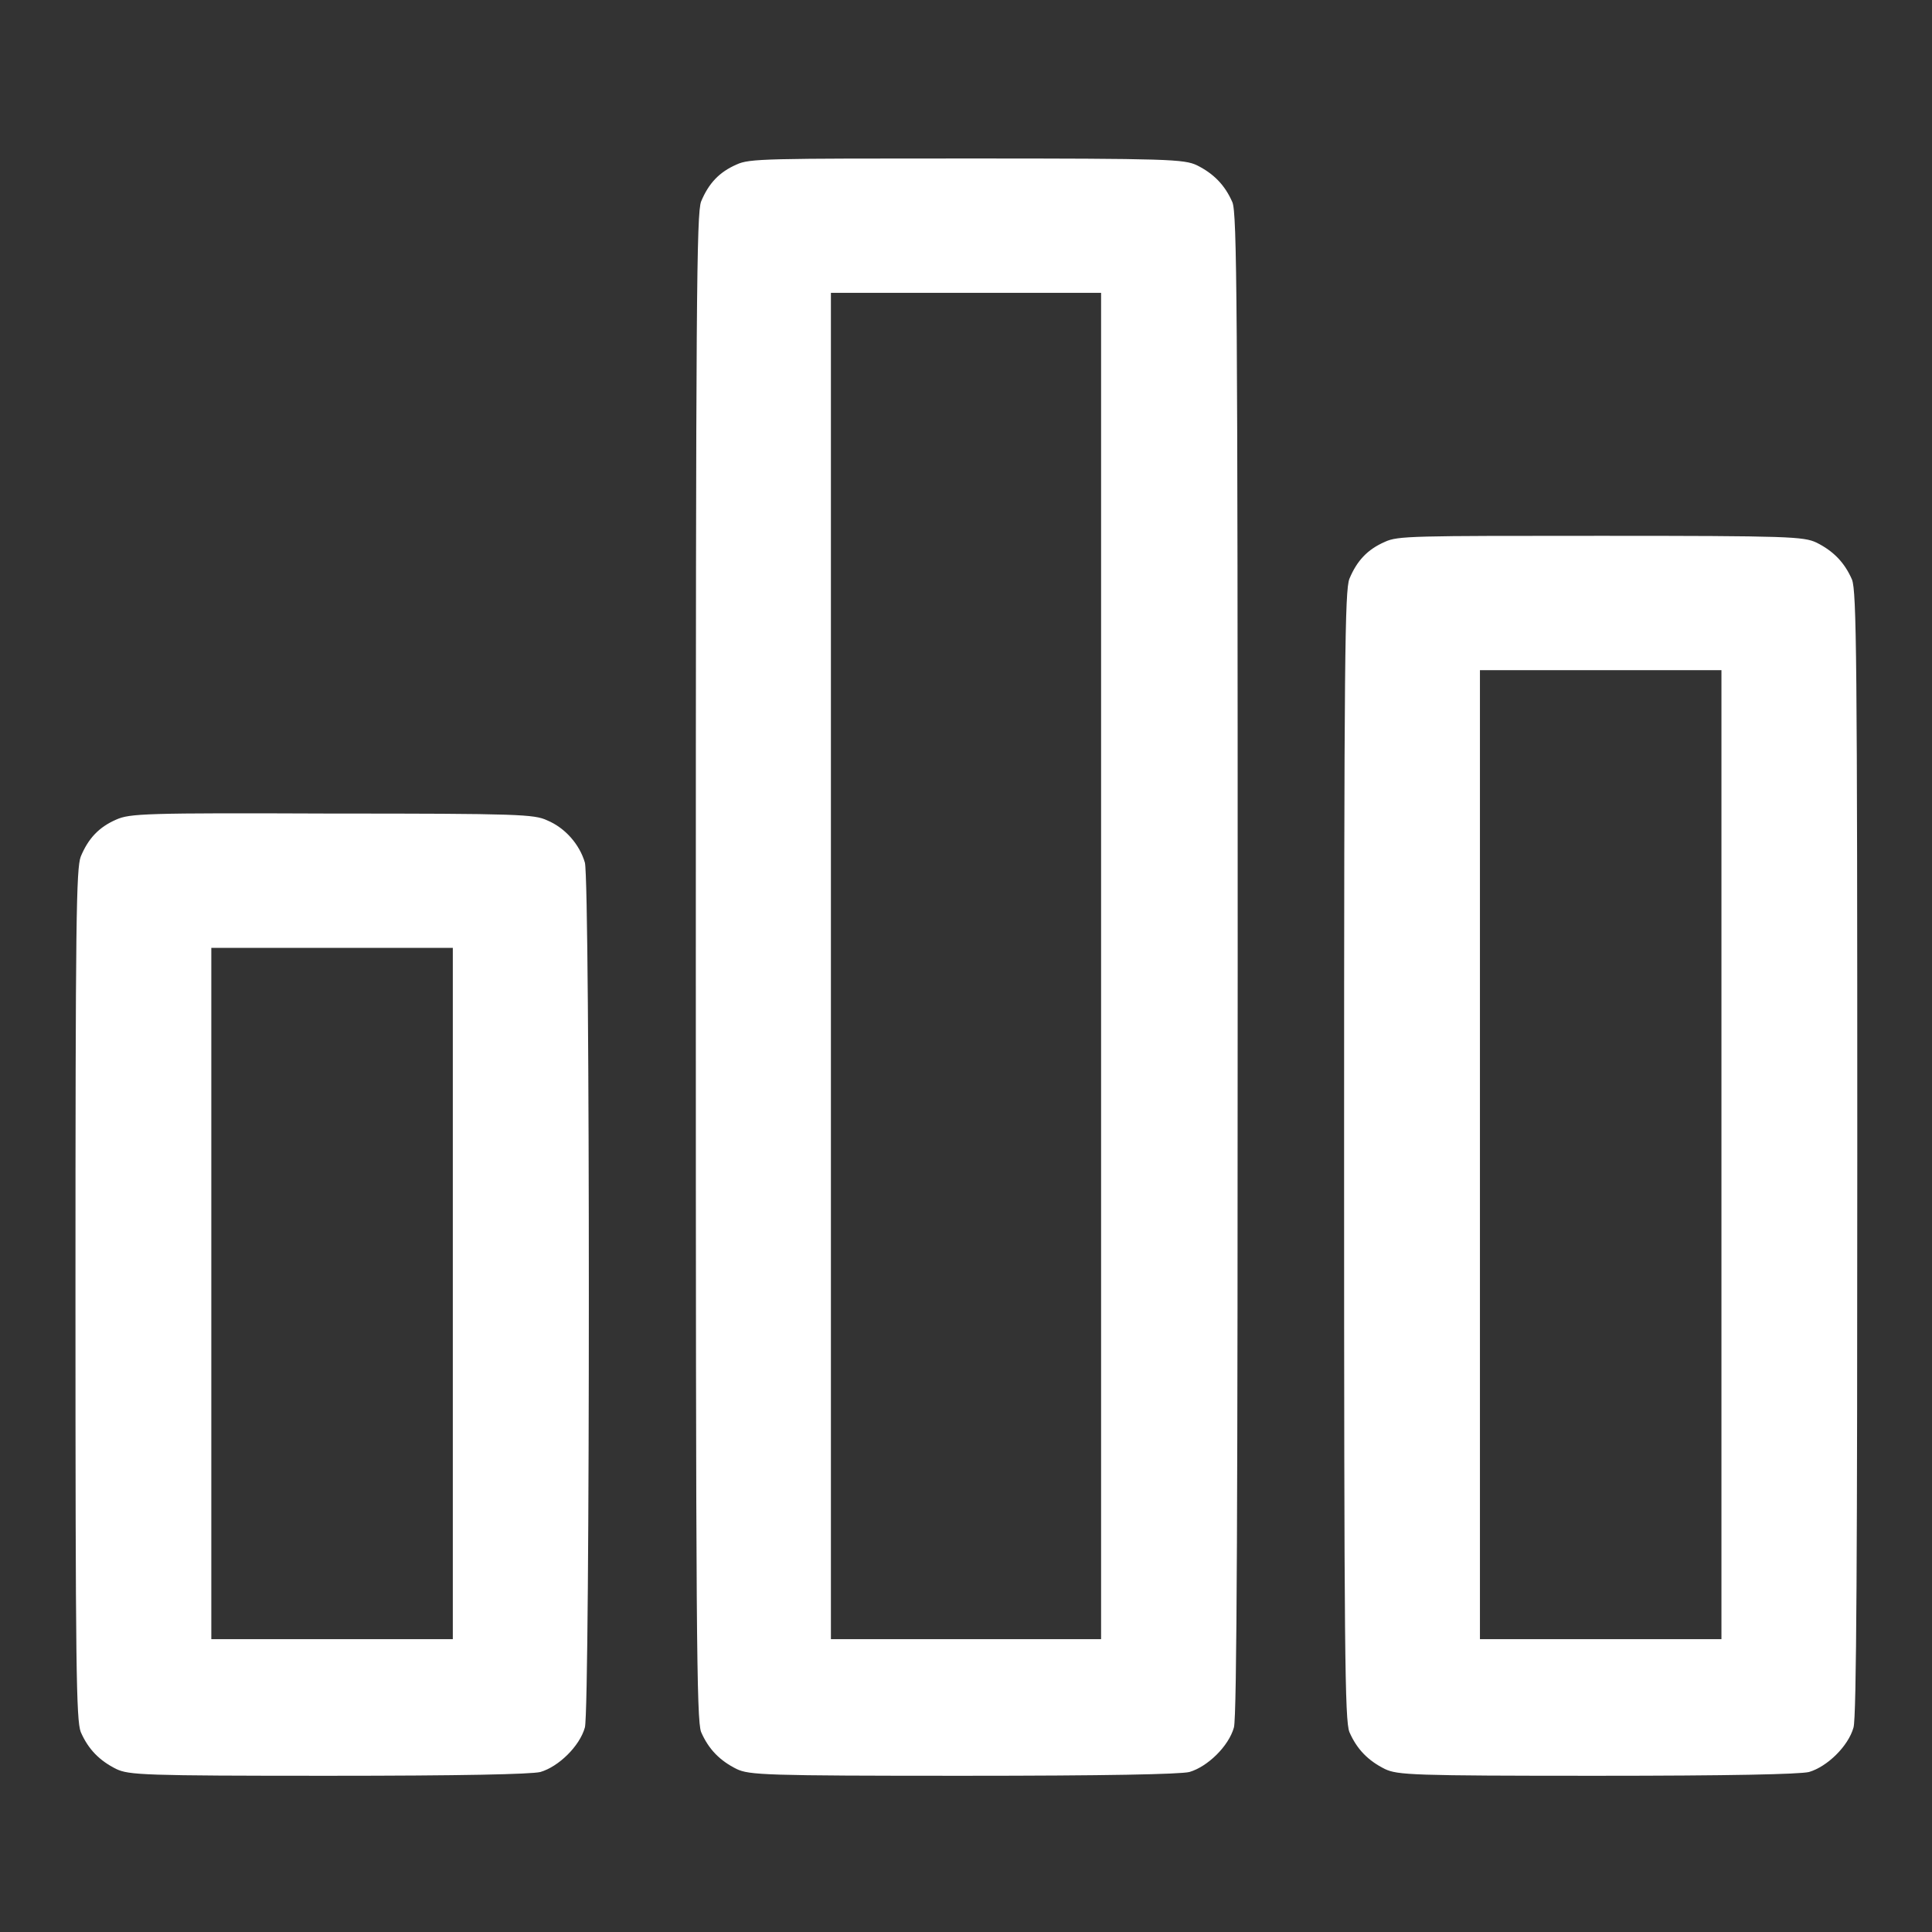 <?xml version="1.0" encoding="utf-8"?>
<!-- Svg Vector Icons : http://www.onlinewebfonts.com/icon -->
<!DOCTYPE svg PUBLIC "-//W3C//DTD SVG 1.1//EN" "http://www.w3.org/Graphics/SVG/1.1/DTD/svg11.dtd">
<svg version="1.1" xmlns="http://www.w3.org/2000/svg" xmlns:xlink="http://www.w3.org/1999/xlink" x="0px" y="0px" viewBox="0 0 256 256" enable-background="new 0 0 256 256" xml:space="preserve">
<rect x="0" y="0" width="256" height="256" fill="#333333" stroke="none"/>
<g><g><g><path fill="#ffffff" d="M97.6,21.8c-2.3,1-3.7,2.5-4.7,4.9c-0.6,1.6-0.7,12.6-0.7,101.4s0.1,99.8,0.7,101.4c1,2.3,2.5,3.8,4.7,4.9c1.7,0.8,3.7,0.9,30,0.9c19.1,0,28.7-0.2,30-0.5c2.4-0.7,5.2-3.4,5.9-5.9c0.4-1.4,0.5-30.2,0.5-101.1c0-88.5-0.1-99.5-0.7-101c-1-2.3-2.5-3.8-4.7-4.9c-1.7-0.8-3.7-0.9-30.4-0.9S99.3,21,97.6,21.8z M145.9,128v89.2H128h-17.9V128V38.8H128h17.9V128z"/><path fill="#ffffff" d="M183.5,71.8c-2.3,1-3.7,2.5-4.7,4.9c-0.6,1.6-0.7,10.1-0.7,76.4c0,66.3,0.1,74.8,0.7,76.4c1,2.3,2.5,3.8,4.7,4.9c1.7,0.8,3.6,0.9,28.1,0.9c17.7,0,26.8-0.2,28.1-0.5c2.4-0.7,5.2-3.4,5.9-5.9c0.4-1.3,0.5-23.4,0.5-76.1c0-65.9-0.1-74.4-0.7-76c-1-2.3-2.5-3.8-4.7-4.9c-1.7-0.8-3.6-0.9-28.6-0.9S185.2,71,183.5,71.8z M228.1,153v64.2h-16h-16V153V88.8h16h16V153z"/><path fill="#ffffff" d="M15.4,108.6c-2.3,1-3.7,2.5-4.7,4.9c-0.6,1.6-0.7,8.3-0.7,58c0,49.7,0.1,56.4,0.7,58c1,2.3,2.5,3.8,4.7,4.9c1.7,0.8,3.6,0.9,28.1,0.9c17.7,0,26.8-0.2,28.1-0.5c2.4-0.7,5.2-3.4,5.9-5.9c0.7-2.5,0.7-112,0-114.6c-0.7-2.4-2.6-4.6-5-5.6c-1.7-0.8-3.7-0.9-28.6-0.9C19.1,107.7,17.2,107.8,15.4,108.6z M60,171.4v45.8H44h-16v-45.8v-45.8h16h16V171.4z"/></g></g></g>
</svg>